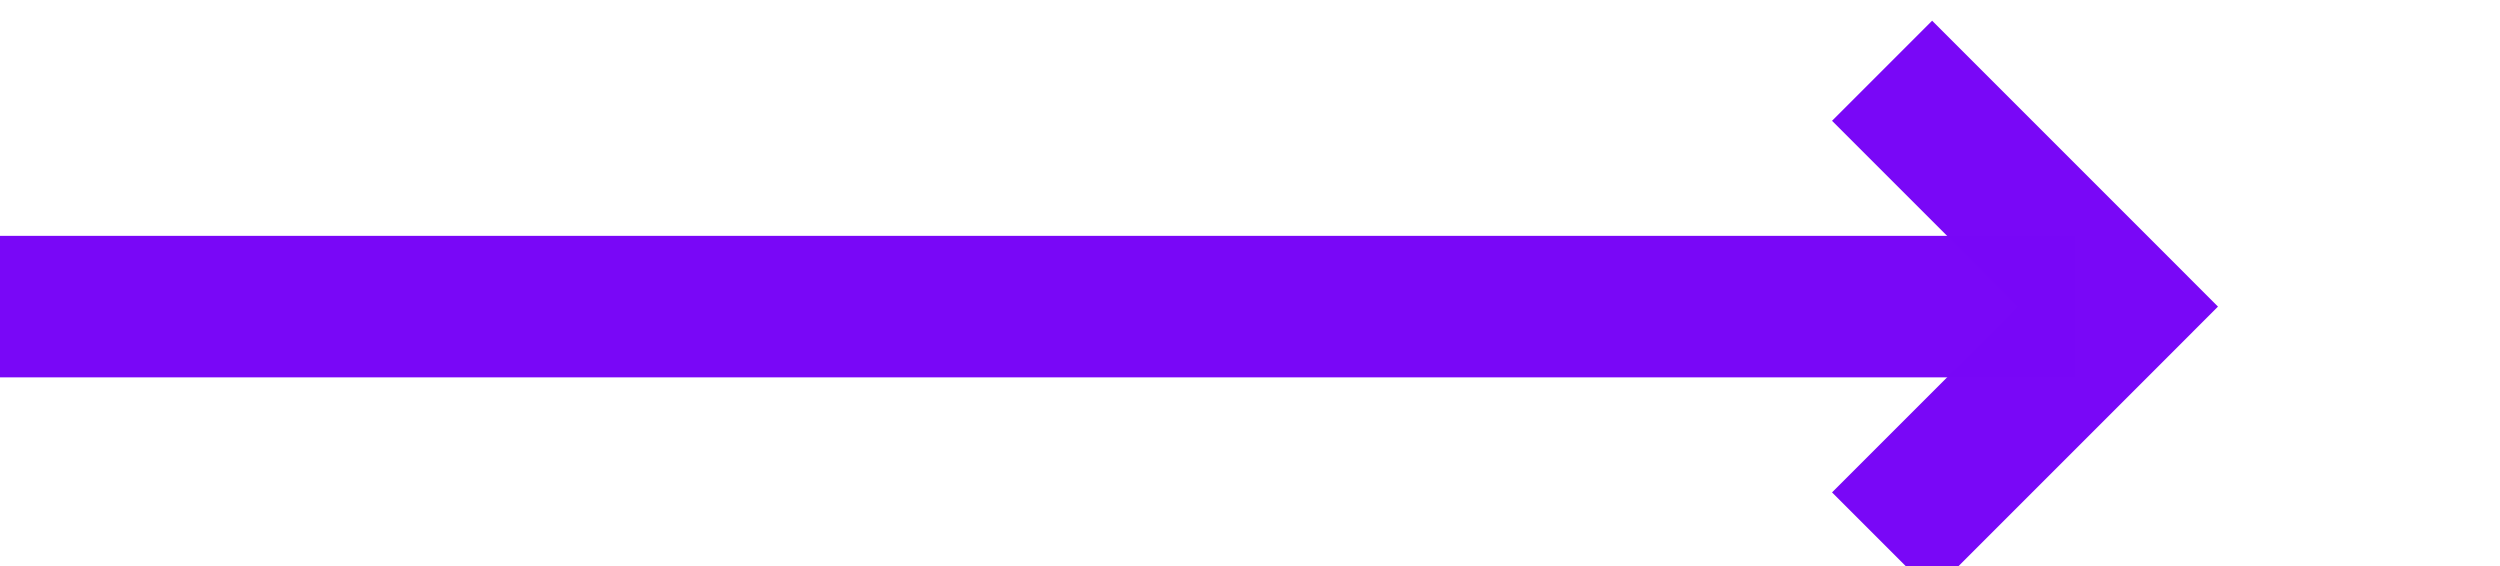 ﻿<?xml version="1.0" encoding="utf-8"?>
<svg version="1.1" xmlns:xlink="http://www.w3.org/1999/xlink" width="53px" height="12px" preserveAspectRatio="xMinYMid meet" viewBox="443 234  53 10" xmlns="http://www.w3.org/2000/svg">
  <path d="M 443 239.5  L 487 239.5  " stroke-width="3" stroke="#7906f7" fill="none" stroke-opacity="0.996" />
  <path d="M 481.839 235.561  L 485.779 239.5  L 481.839 243.439  L 483.961 245.561  L 488.961 240.561  L 490.021 239.5  L 488.961 238.439  L 483.961 233.439  L 481.839 235.561  Z " fill-rule="nonzero" fill="#7906f7" stroke="none" fill-opacity="0.996" />
</svg>